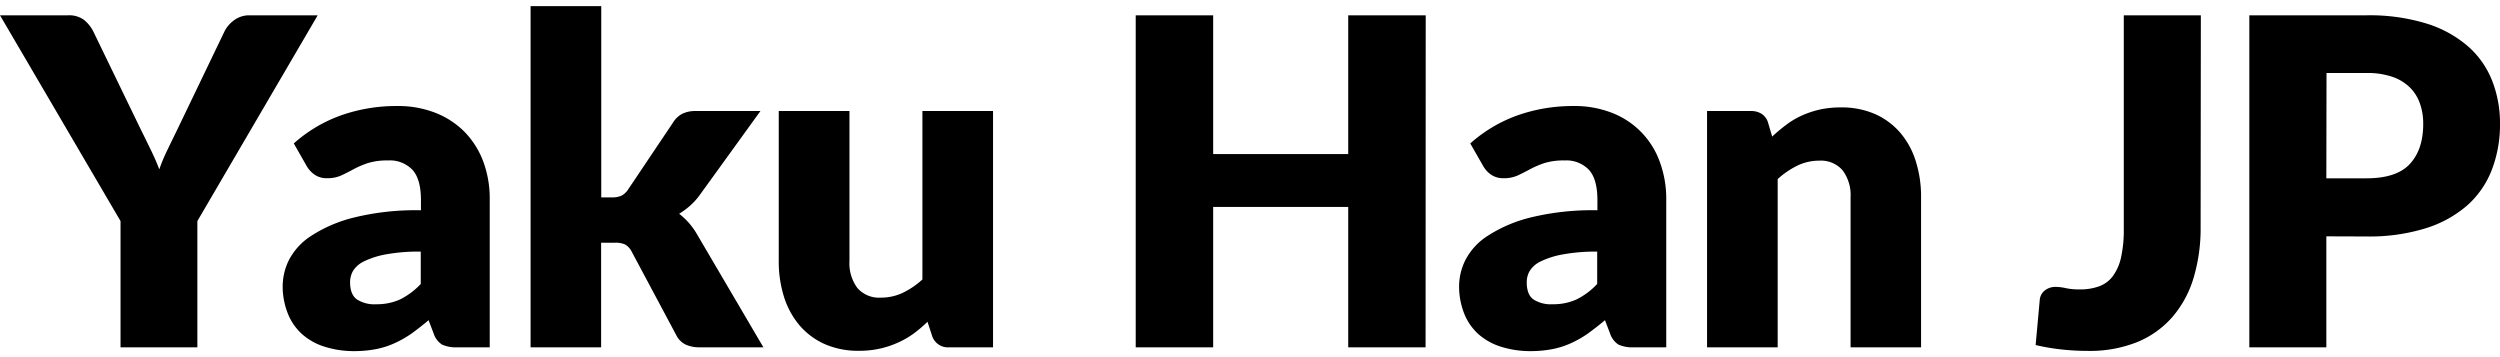 <svg viewBox="0 0 560 80" xmlns="http://www.w3.org/2000/svg"><g><path d="m44.21 49.52v28.28h-17.21v-28.28l-27-46.09h15.21a5.64 5.64 0 0 1 3.57 1 7.82 7.82 0 0 1 2.15 2.68l10.51 21.69q1.29 2.6 2.35 4.79c.72 1.47 1.35 2.91 1.89 4.34a39.82 39.82 0 0 1 1.84-4.39q1.06-2.19 2.3-4.74l10.41-21.65a6.36 6.36 0 0 1 .84-1.33 7.3 7.3 0 0 1 1.23-1.19 5.74 5.74 0 0 1 1.58-.87 5.6 5.6 0 0 1 2-.33h15.28z"/><path d="m102.42 77.8a7.56 7.56 0 0 1 -3.4-.61 4.7 4.7 0 0 1 -1.91-2.56l-1.11-2.91c-1.32 1.13-2.6 2.11-3.82 3a24.12 24.12 0 0 1 -3.81 2.16 18.55 18.55 0 0 1 -4.18 1.33 25.75 25.75 0 0 1 -4.93.44 21.56 21.56 0 0 1 -6.58-1 13.66 13.66 0 0 1 -5-2.79 12.27 12.27 0 0 1 -3.19-4.59 16.5 16.5 0 0 1 -1.17-6.27 13.33 13.33 0 0 1 1.42-5.79 14.31 14.31 0 0 1 5-5.4 31.29 31.29 0 0 1 9.49-4.07 58.16 58.16 0 0 1 15.06-1.64v-2.3q0-4.68-1.91-6.77a7 7 0 0 0 -5.44-2.09 14.76 14.76 0 0 0 -4.6.61 21.08 21.08 0 0 0 -3.19 1.38q-1.39.76-2.73 1.38a7.45 7.45 0 0 1 -3.16.61 4.74 4.74 0 0 1 -2.78-.79 6 6 0 0 1 -1.82-2l-2.85-5a32 32 0 0 1 10.64-6.31 37.22 37.22 0 0 1 12.53-2.07 22.87 22.87 0 0 1 8.65 1.56 18.76 18.76 0 0 1 6.54 4.34 19.14 19.14 0 0 1 4.11 6.61 23.8 23.8 0 0 1 1.42 8.37v33.17zm-18.17-9.65a12.58 12.58 0 0 0 5.35-1.07 16.37 16.37 0 0 0 4.65-3.47v-7.25a40.72 40.72 0 0 0 -7.81.62 18.73 18.73 0 0 0 -4.85 1.54 5.92 5.92 0 0 0 -2.48 2.11 5.14 5.14 0 0 0 -.69 2.58c0 1.82.5 3.1 1.49 3.83a7.14 7.14 0 0 0 4.34 1.11z"/><path d="m134.68 1.38v42.83h2.32a5 5 0 0 0 2.28-.41 4.27 4.27 0 0 0 1.5-1.48l10-14.9a5.35 5.35 0 0 1 2.06-1.94 6.66 6.66 0 0 1 3-.61h14.5l-13.61 18.83a15.05 15.05 0 0 1 -2.12 2.35 18.1 18.1 0 0 1 -2.48 1.84 15.53 15.53 0 0 1 4 4.59l14.87 25.32h-14.27a7.47 7.47 0 0 1 -3.09-.59 4.55 4.55 0 0 1 -2.12-2.07l-10-18.73a3.92 3.92 0 0 0 -1.52-1.66 5.38 5.38 0 0 0 -2.29-.38h-3.06v23.43h-15.8v-76.42z"/><path d="m190.28 24.87v33.58a9.26 9.26 0 0 0 1.79 6.08 6.44 6.44 0 0 0 5.26 2.14 11.33 11.33 0 0 0 4.87-1.07 18.34 18.34 0 0 0 4.42-3v-37.73h15.82v52.93h-9.8a3.73 3.73 0 0 1 -3.88-2.66l-1-3.06a30.12 30.12 0 0 1 -3.16 2.68 19.39 19.39 0 0 1 -3.5 2 20.73 20.73 0 0 1 -4 1.33 21.44 21.44 0 0 1 -4.69.49 18.61 18.61 0 0 1 -7.69-1.51 16 16 0 0 1 -5.64-4.21 18.47 18.47 0 0 1 -3.47-6.38 26.49 26.49 0 0 1 -1.17-8.07v-33.54z"/><path d="m319.33 77.8h-17.33v-31.45h-30.25v31.45h-17.35v-74.37h17.35v31.08h30.25v-31.08h17.36z"/><path d="m365.94 77.8a7.56 7.56 0 0 1 -3.4-.61 4.7 4.7 0 0 1 -1.91-2.56l-1.12-2.91c-1.33 1.13-2.61 2.11-3.83 3a24 24 0 0 1 -3.8 2.16 18.63 18.63 0 0 1 -4.19 1.33 25.64 25.64 0 0 1 -4.92.44 21.58 21.58 0 0 1 -6.59-1 13.74 13.74 0 0 1 -5-2.79 12.27 12.27 0 0 1 -3.18-4.57 16.5 16.5 0 0 1 -1.16-6.29 13.21 13.21 0 0 1 1.43-5.79 14.2 14.2 0 0 1 5-5.4 31.4 31.4 0 0 1 9.49-4.07 58.21 58.21 0 0 1 15.06-1.64v-2.3q0-4.68-1.91-6.77a7 7 0 0 0 -5.44-2.09 14.65 14.65 0 0 0 -4.59.61 20.65 20.65 0 0 0 -3.19 1.38q-1.41.76-2.73 1.38a7.5 7.5 0 0 1 -3.17.61 4.77 4.77 0 0 1 -2.78-.79 5.83 5.83 0 0 1 -1.81-2l-2.86-5a32.19 32.19 0 0 1 10.64-6.31 37.31 37.31 0 0 1 12.53-2.07 22.92 22.92 0 0 1 8.66 1.56 18.4 18.4 0 0 1 10.64 11 23.8 23.8 0 0 1 1.43 8.37v33.12zm-18.17-9.65a12.63 12.63 0 0 0 5.36-1.07 16.34 16.34 0 0 0 4.64-3.47v-7.25a40.79 40.79 0 0 0 -7.77.64 18.73 18.73 0 0 0 -4.85 1.54 5.88 5.88 0 0 0 -2.47 2.11 5 5 0 0 0 -.69 2.58c0 1.82.49 3.1 1.48 3.83a7.16 7.16 0 0 0 4.3 1.09z"/><path d="m382.38 77.8v-52.93h9.8a4.37 4.37 0 0 1 2.47.66 3.58 3.58 0 0 1 1.41 2l.91 3.06a37.39 37.39 0 0 1 3.17-2.65 18.34 18.34 0 0 1 3.49-2.07 21.5 21.5 0 0 1 4-1.33 21.81 21.81 0 0 1 4.72-.48 18.6 18.6 0 0 1 7.68 1.5 16 16 0 0 1 5.64 4.19 18 18 0 0 1 3.47 6.38 26.26 26.26 0 0 1 1.18 8v33.67h-15.79v-33.64a9.26 9.26 0 0 0 -1.78-6 6.42 6.42 0 0 0 -5.26-2.17 11.11 11.11 0 0 0 -4.9 1.12 19 19 0 0 0 -4.39 3v37.69z"/><path d="m492.94 50.85a38.65 38.65 0 0 1 -1.56 11.33 23.85 23.85 0 0 1 -4.7 8.75 21 21 0 0 1 -7.88 5.67 28.54 28.54 0 0 1 -11.18 2 54.45 54.45 0 0 1 -5.74-.31 47.75 47.75 0 0 1 -5.9-1l.92-10.06a3 3 0 0 1 1.1-2.14 3.84 3.84 0 0 1 2.62-.82 10.83 10.83 0 0 1 2.15.28 14.25 14.25 0 0 0 3.06.28 12.51 12.51 0 0 0 4.36-.69 6.7 6.7 0 0 0 3.09-2.29 11.06 11.06 0 0 0 1.84-4.21 28.59 28.59 0 0 0 .61-6.44v-47.77h17.26z"/><path d="m521.1 52.94v24.86h-17.25v-74.37h26.24a43.33 43.33 0 0 1 13.5 1.86 25.82 25.82 0 0 1 9.29 5.13 20 20 0 0 1 5.38 7.71 26.06 26.06 0 0 1 1.74 9.59 28.22 28.22 0 0 1 -1.79 10.21 20.53 20.53 0 0 1 -5.46 8 25.82 25.82 0 0 1 -9.32 5.18 42.66 42.66 0 0 1 -13.34 1.86zm0-13h9q6.74 0 9.7-3.21c2-2.15 3-5.14 3-9a13.4 13.4 0 0 0 -.77-4.64 9.36 9.36 0 0 0 -2.32-3.6 10.46 10.46 0 0 0 -3.93-2.32 17.25 17.25 0 0 0 -5.64-.82h-9z"/></g></svg>